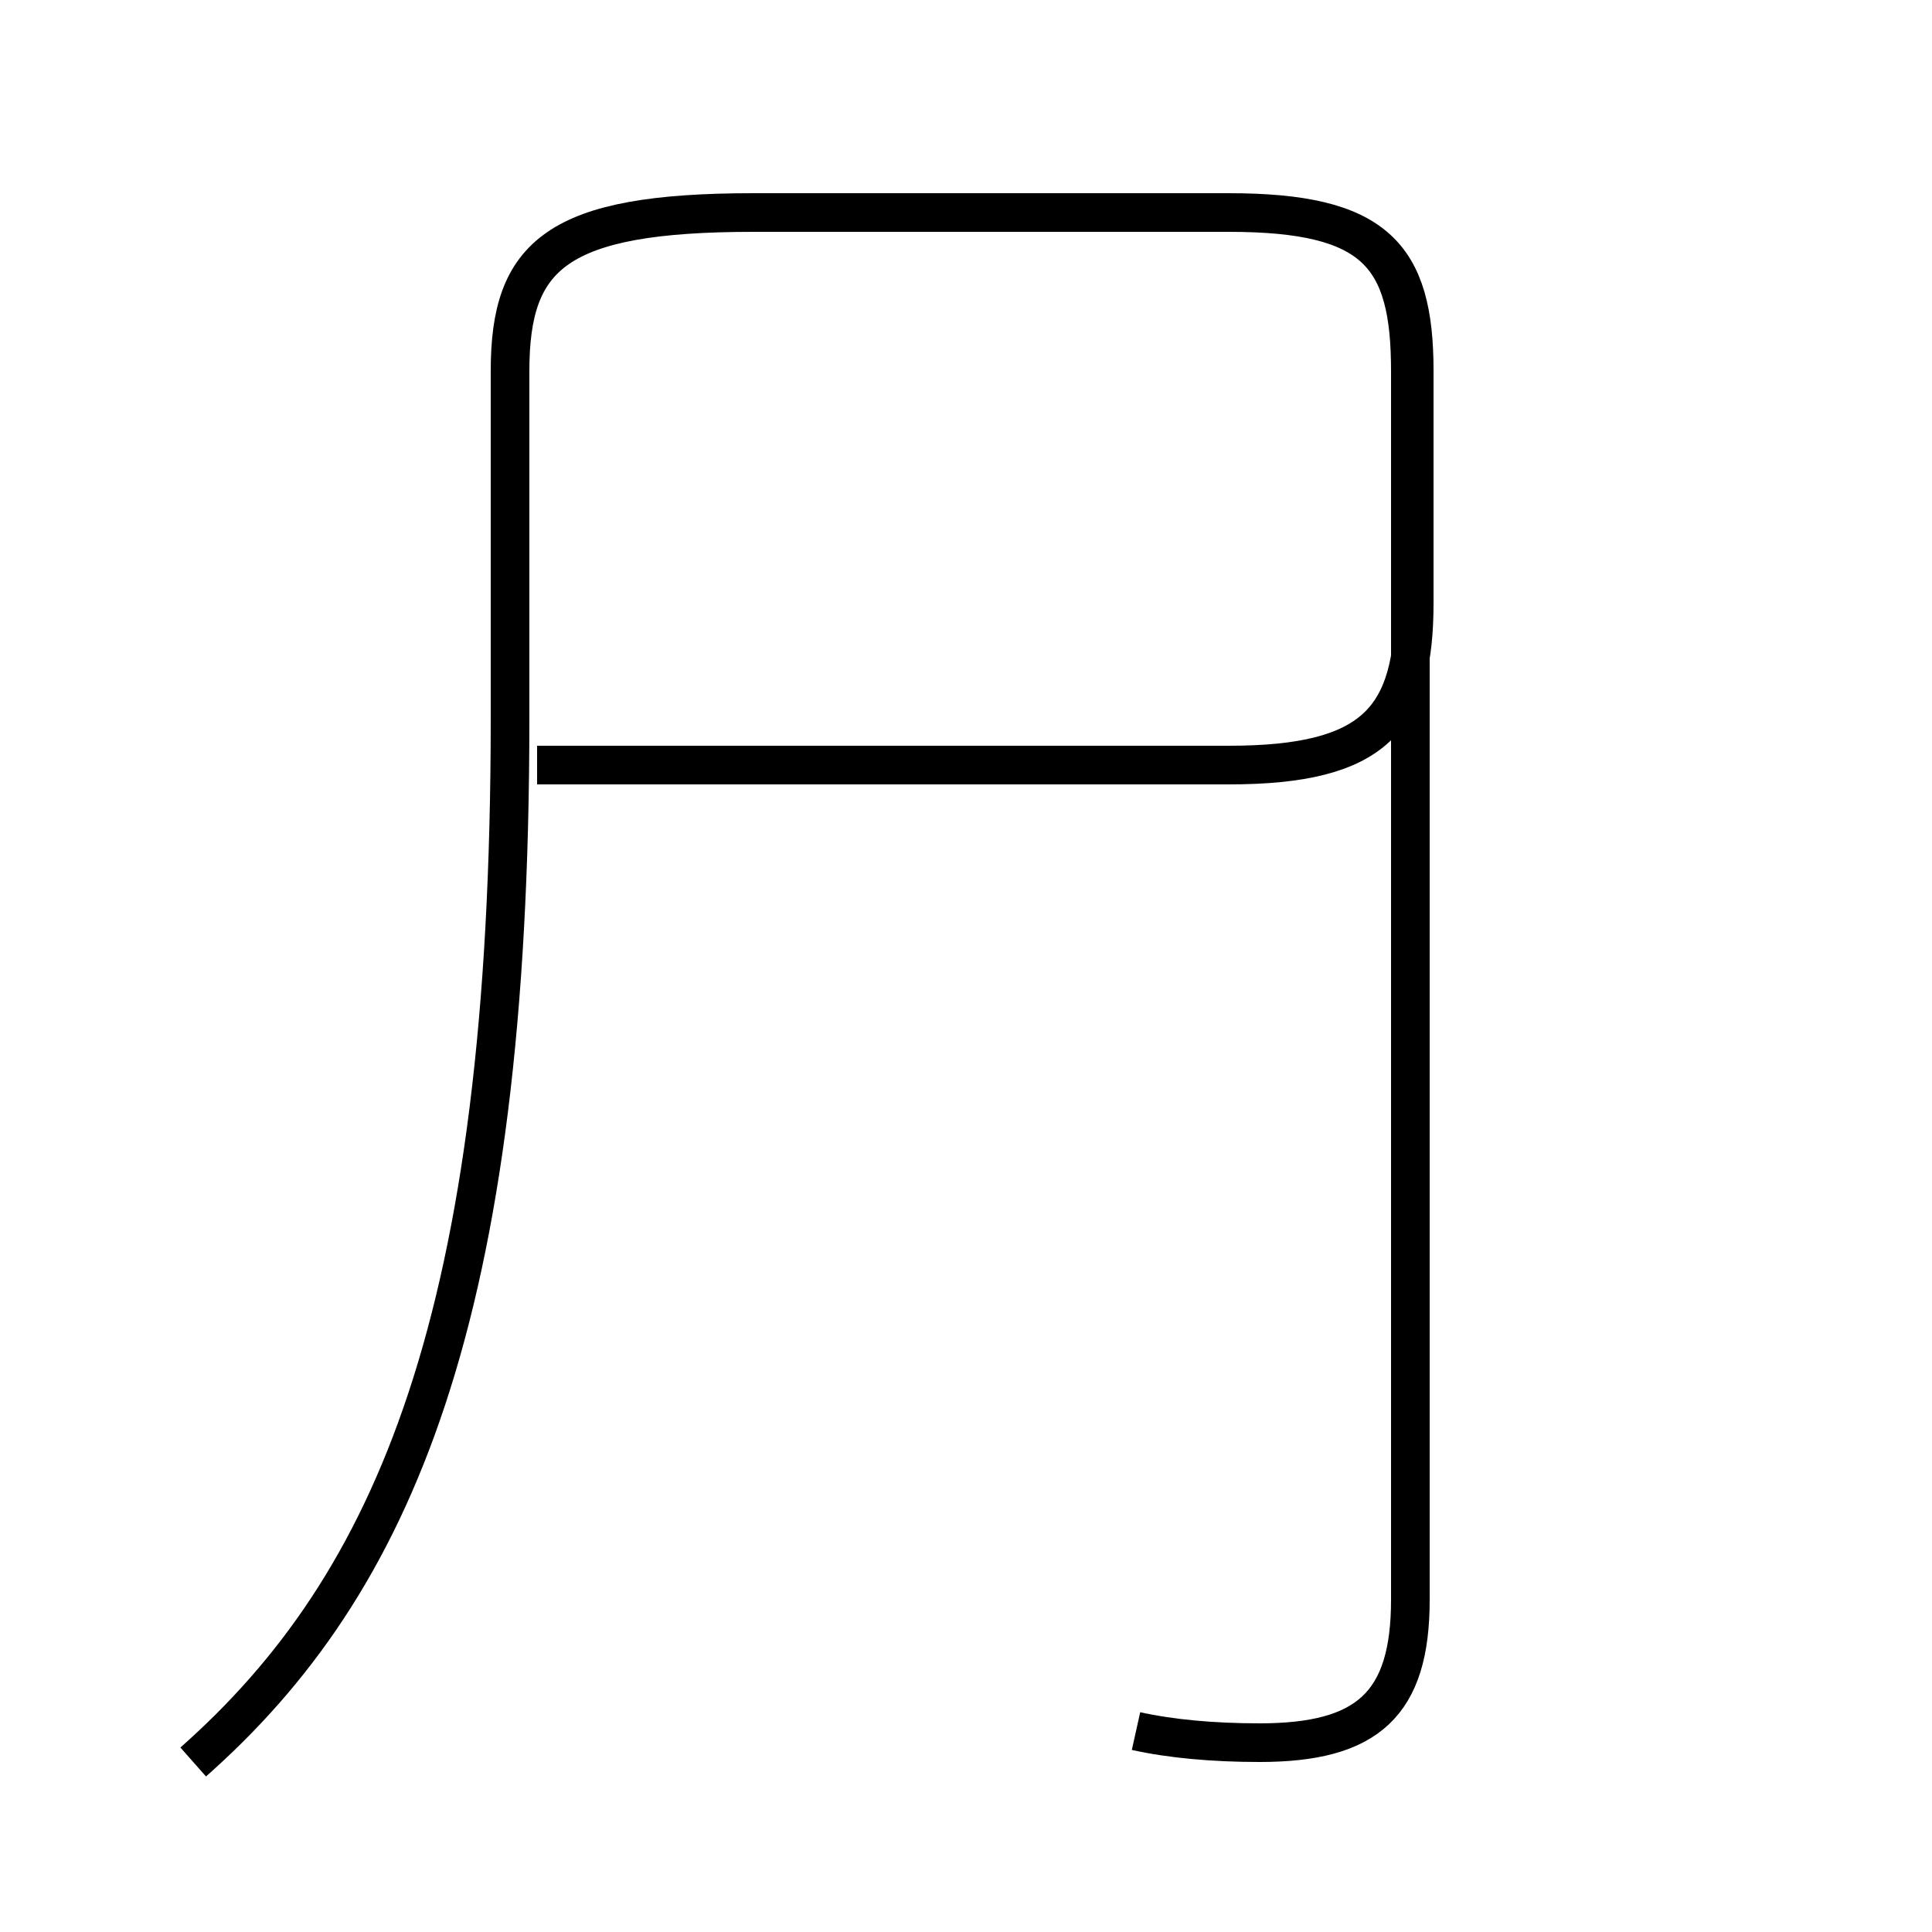 <?xml version='1.0' encoding='utf8'?>
<svg viewBox="0.0 -44.0 50.0 50.0" version="1.1" xmlns="http://www.w3.org/2000/svg">
<rect x="0.0" y="-44.0" width="50.0" height="50.0" fill="#808080" stroke="none"/>
<rect x="-1000" y="-1000" width="2000" height="2000" stroke="white" fill="white"/>
<g style="fill:none; stroke:#000000;  stroke-width:1">
<path d="M 5.0 -1.6 C 10.2 3.0 13.2 9.9 13.2 25.4 L 13.2 34.4 C 13.2 37.4 14.4 38.5 19.5 38.5 L 31.8 38.5 C 35.6 38.5 36.6 37.4 36.6 34.4 L 36.6 28.4 C 36.6 25.4 35.6 24.2 31.8 24.2 L 13.9 24.2 M 29.4 -0.8 C 30.3 -1.0 31.4 -1.1 32.6 -1.1 C 35.4 -1.1 36.5 -0.1 36.5 2.6 L 36.5 34.4 C 36.5 37.4 35.6 38.5 31.8 38.5 L 19.5 38.5" transform="scale(1, -1)" />
</g>
</svg>